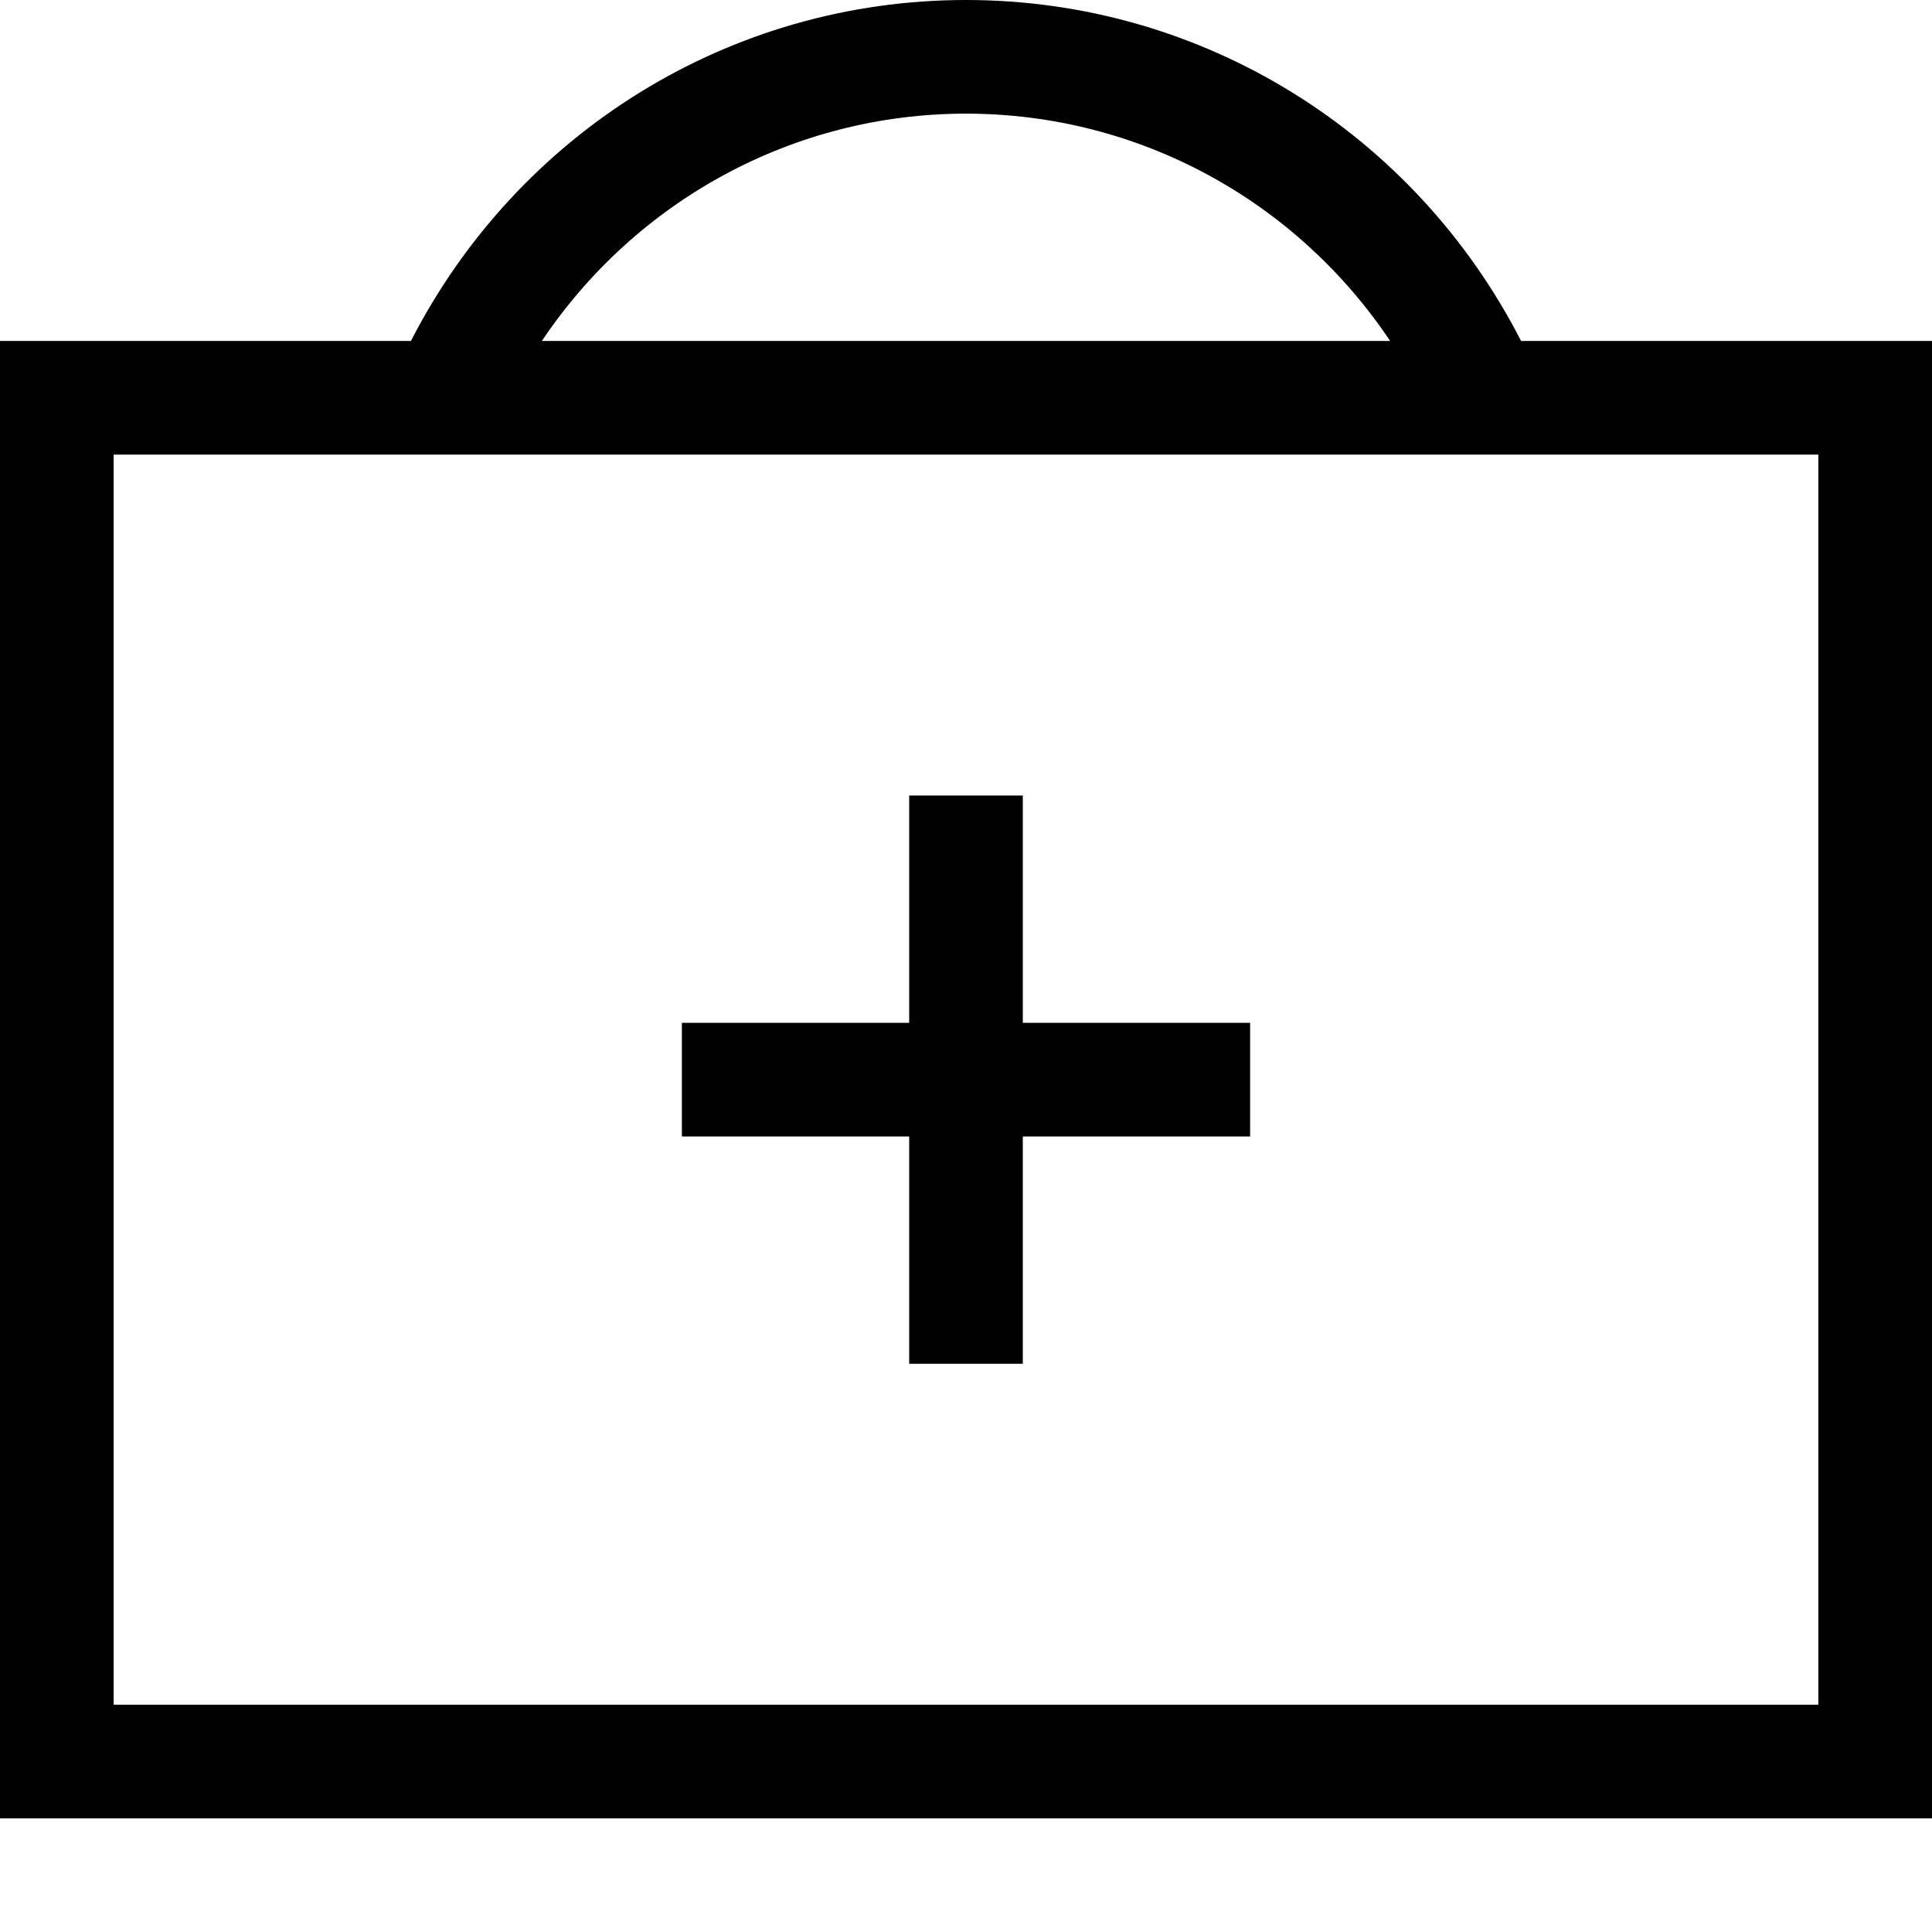<svg xmlns="http://www.w3.org/2000/svg" width="17" height="17" viewBox="0 0 17 17"><path d="M13.384 3C12.447 1.17 10.58 0 8.5 0S4.554 1.17 3.616 3H0v13h17V3h-3.616zM8.5 1c1.522 0 2.907.767 3.732 2H4.768c.826-1.232 2.21-2 3.732-2zM16 15H1V4h15v11zm-8-5H6V9h2V7h1v2h2v1H9v2H8v-2z"/></svg>